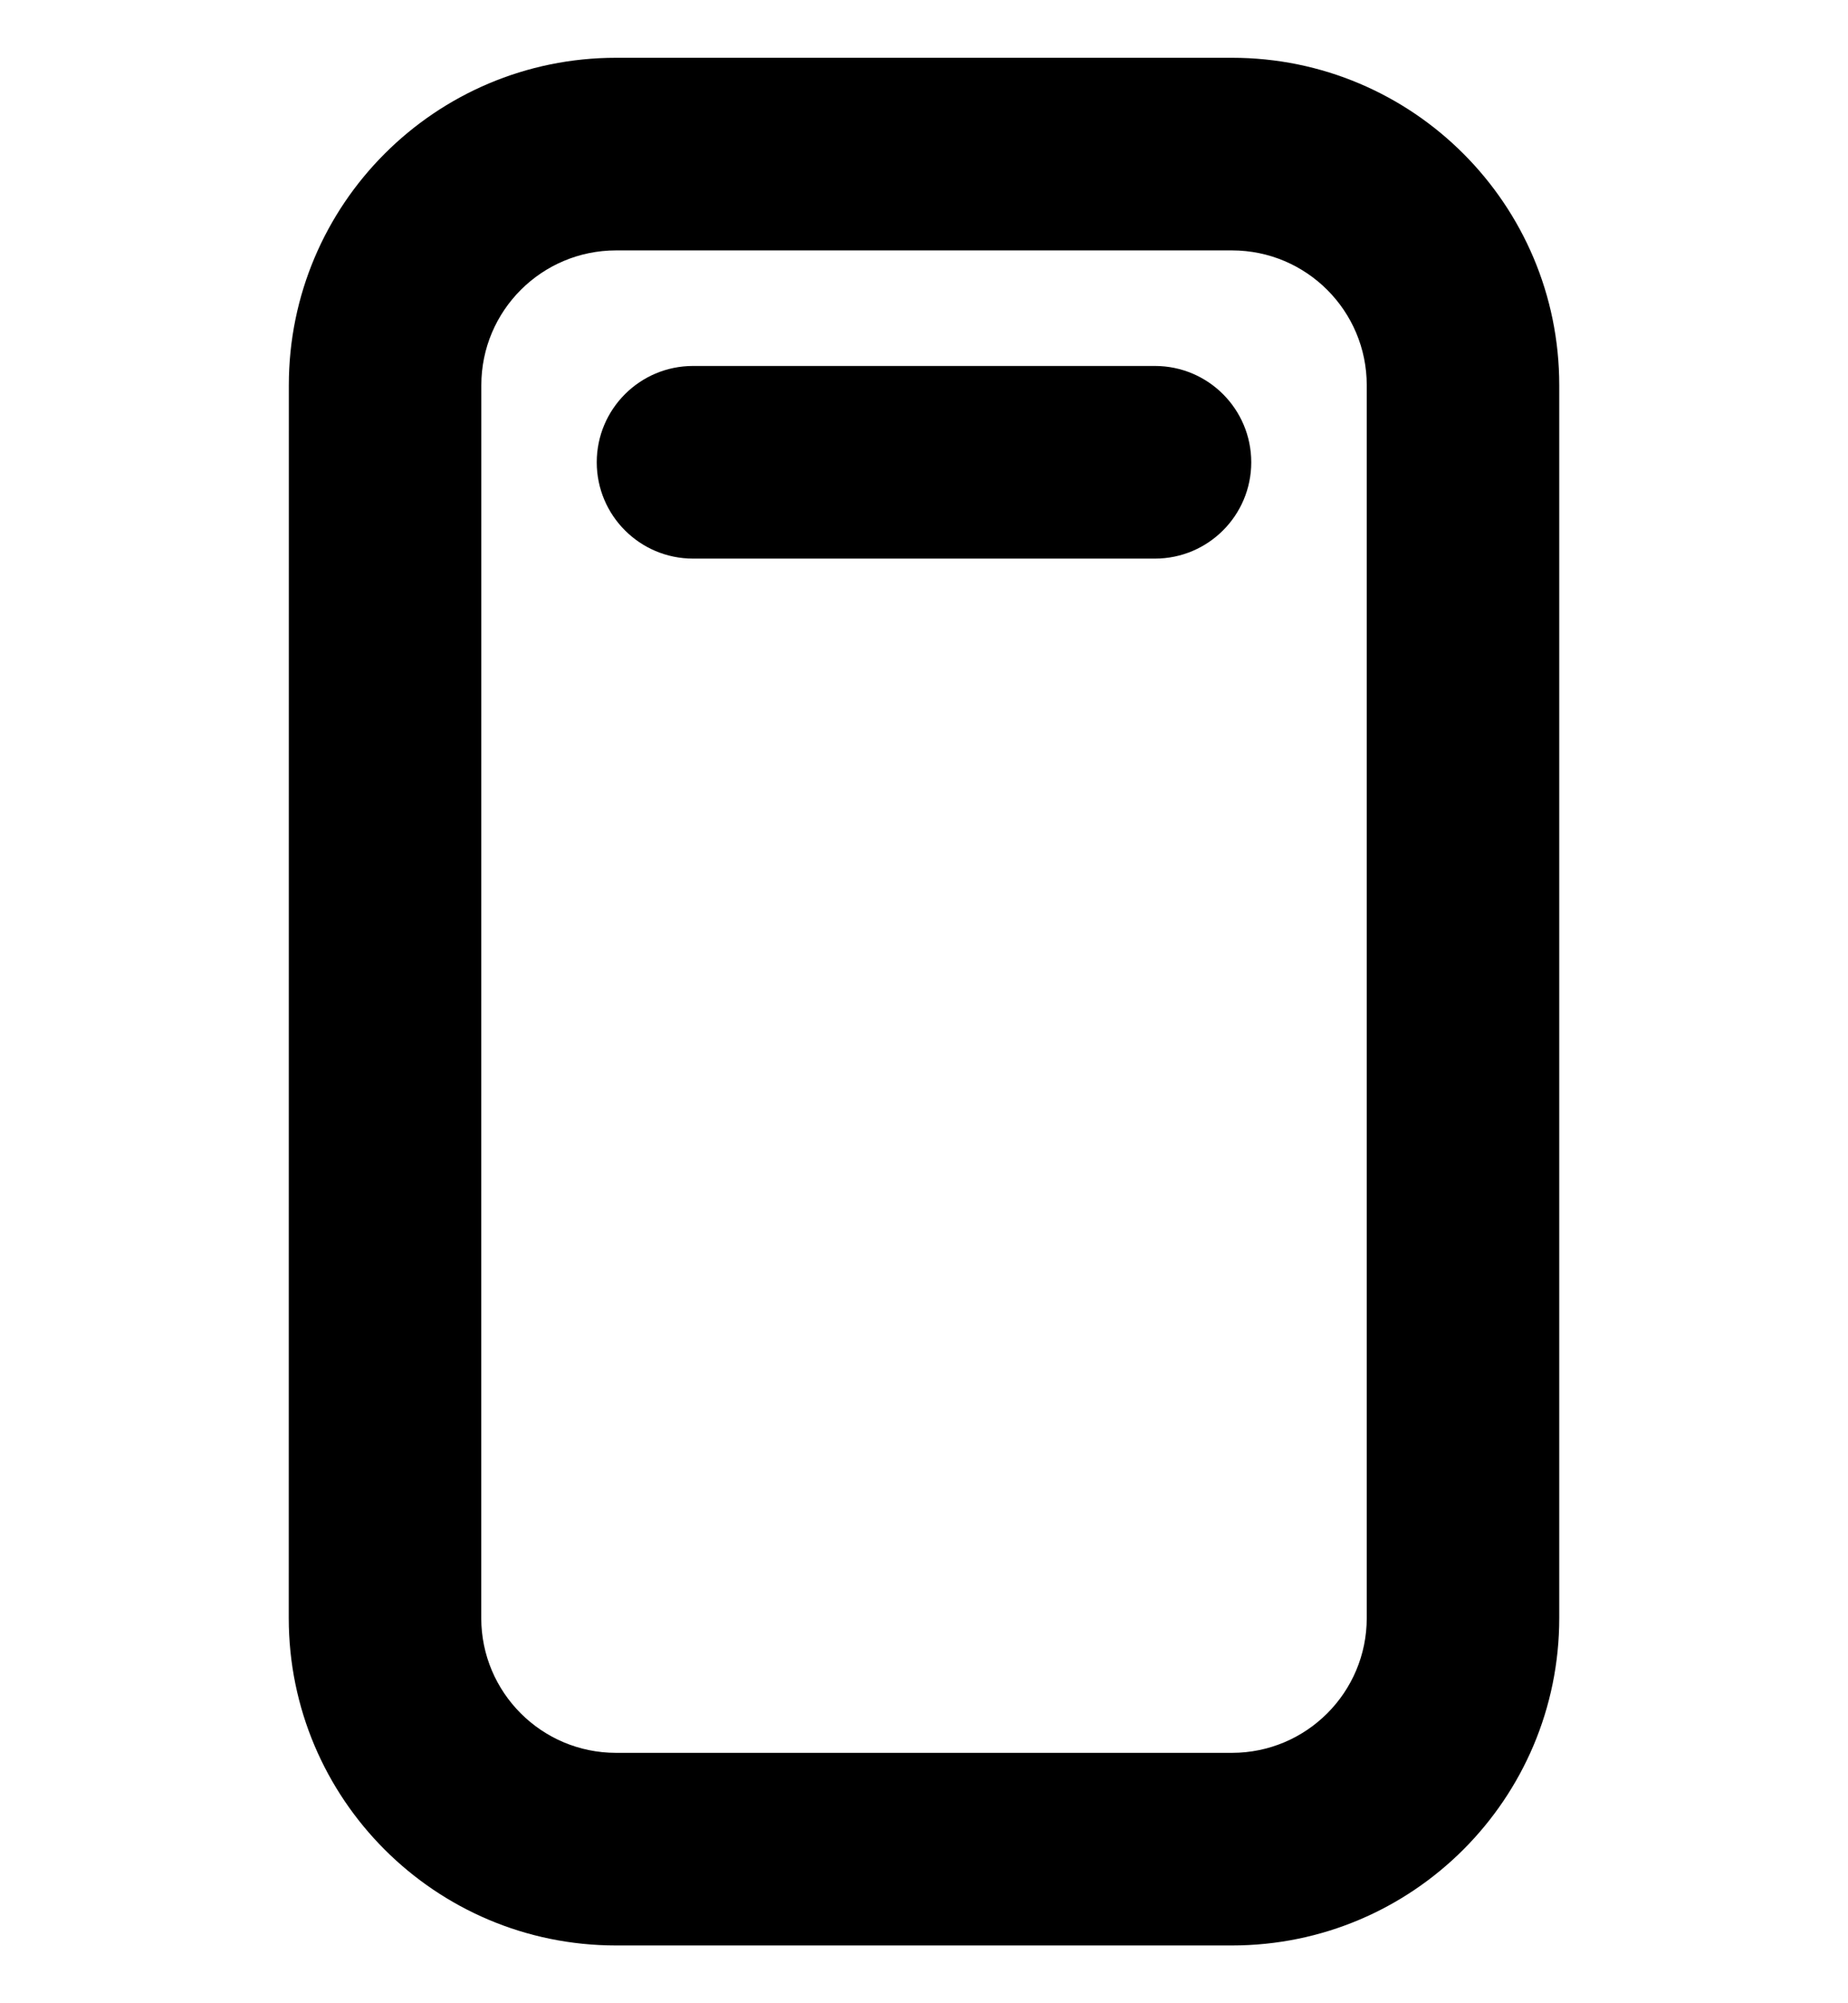 <svg width="24" height="26" viewBox="0 0 24 26" fill="none" xmlns="http://www.w3.org/2000/svg">
<path d="M9 4.75C8.31 4.75 7.75 5.31 7.75 6C7.75 6.69 8.31 7.25 9 7.25H15C15.69 7.25 16.25 6.69 16.25 6C16.25 5.31 15.69 4.75 15 4.75H9Z" fill="black"/>
<path fill-rule="evenodd" clip-rule="evenodd" d="M8.001 0.75C5.654 0.75 3.751 2.653 3.751 5L3.75 21C3.75 23.347 5.653 25.25 8 25.25H16C18.347 25.25 20.25 23.347 20.25 21V5C20.25 2.653 18.347 0.75 16 0.75H8.001ZM6.251 5C6.251 4.033 7.035 3.25 8.001 3.25H16C16.966 3.25 17.75 4.034 17.75 5V21C17.75 21.966 16.966 22.75 16 22.75H8C7.034 22.75 6.25 21.966 6.25 21L6.251 5Z" fill="black"/>
</svg>
